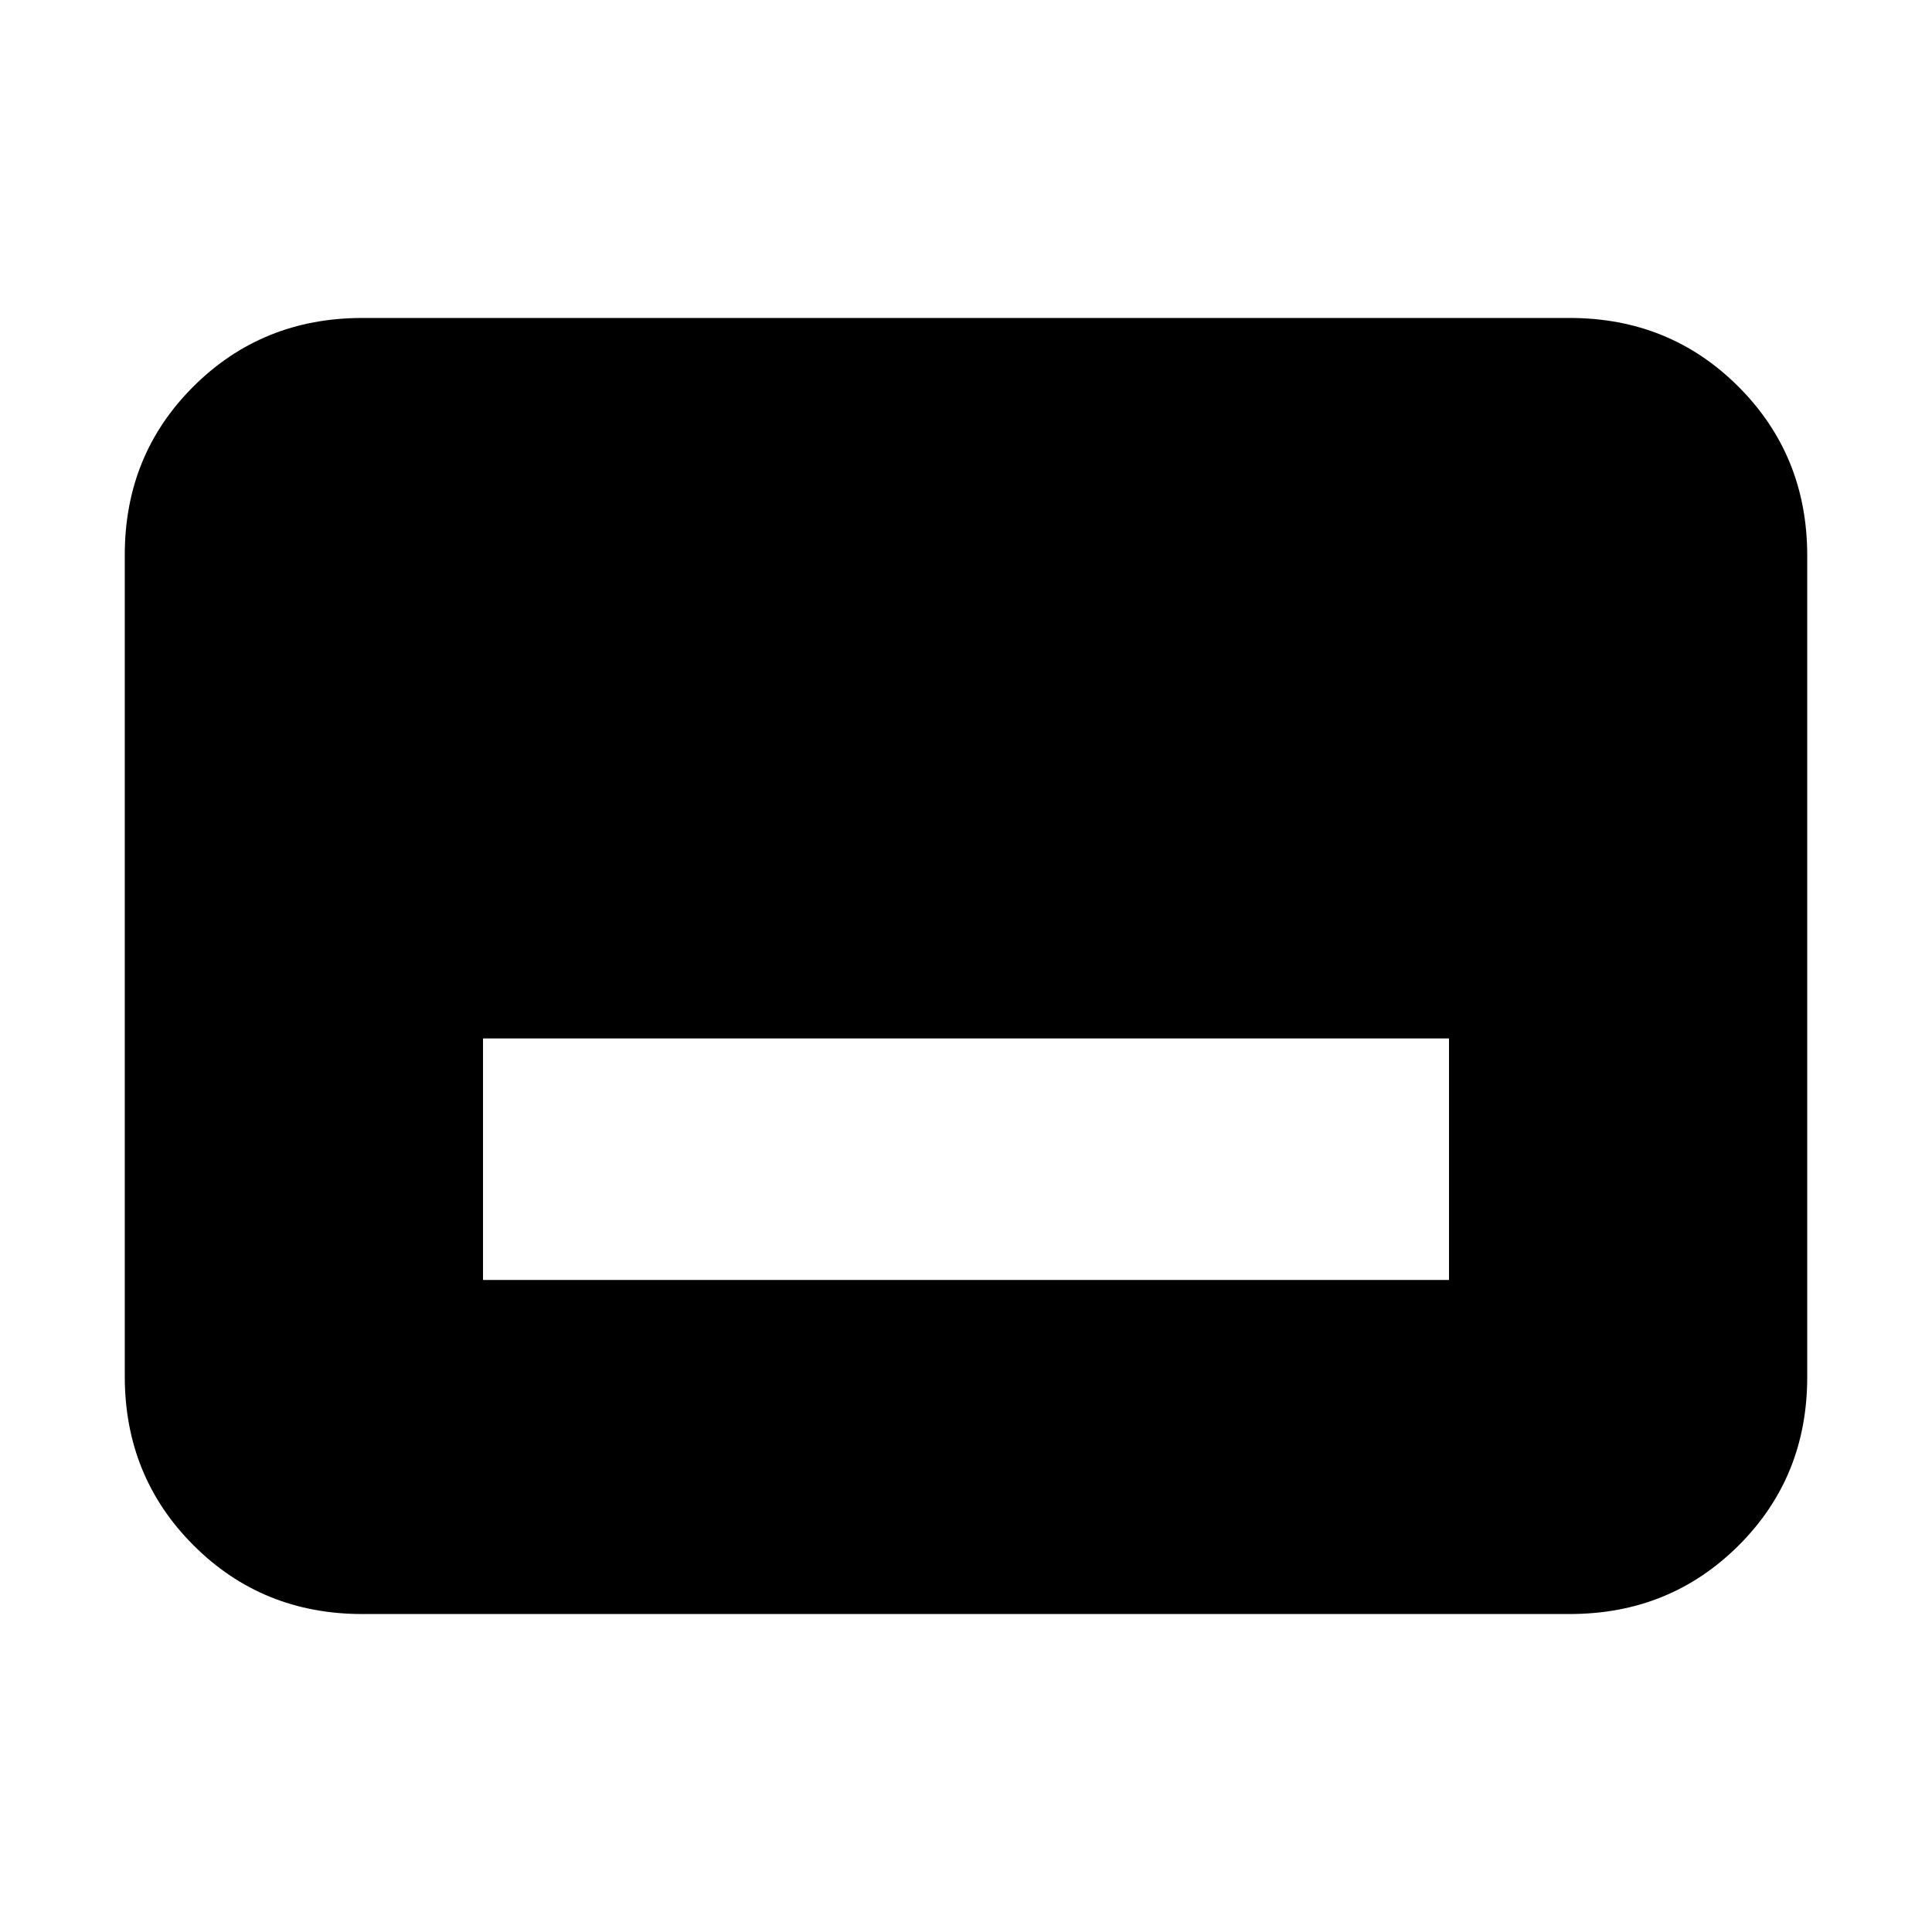 <svg xmlns="http://www.w3.org/2000/svg" height="20" viewBox="0 -960 960 960" width="20"><path d="M240-324h480v-120H240v120Zm-60 166q-49.7 0-83.85-34.16Q62-226.32 62-276.04v-408.24Q62-734 96.15-768T180-802h600q49.7 0 83.85 34.16Q898-733.68 898-683.96v408.24Q898-226 863.85-192T780-158H180Z"/></svg>
